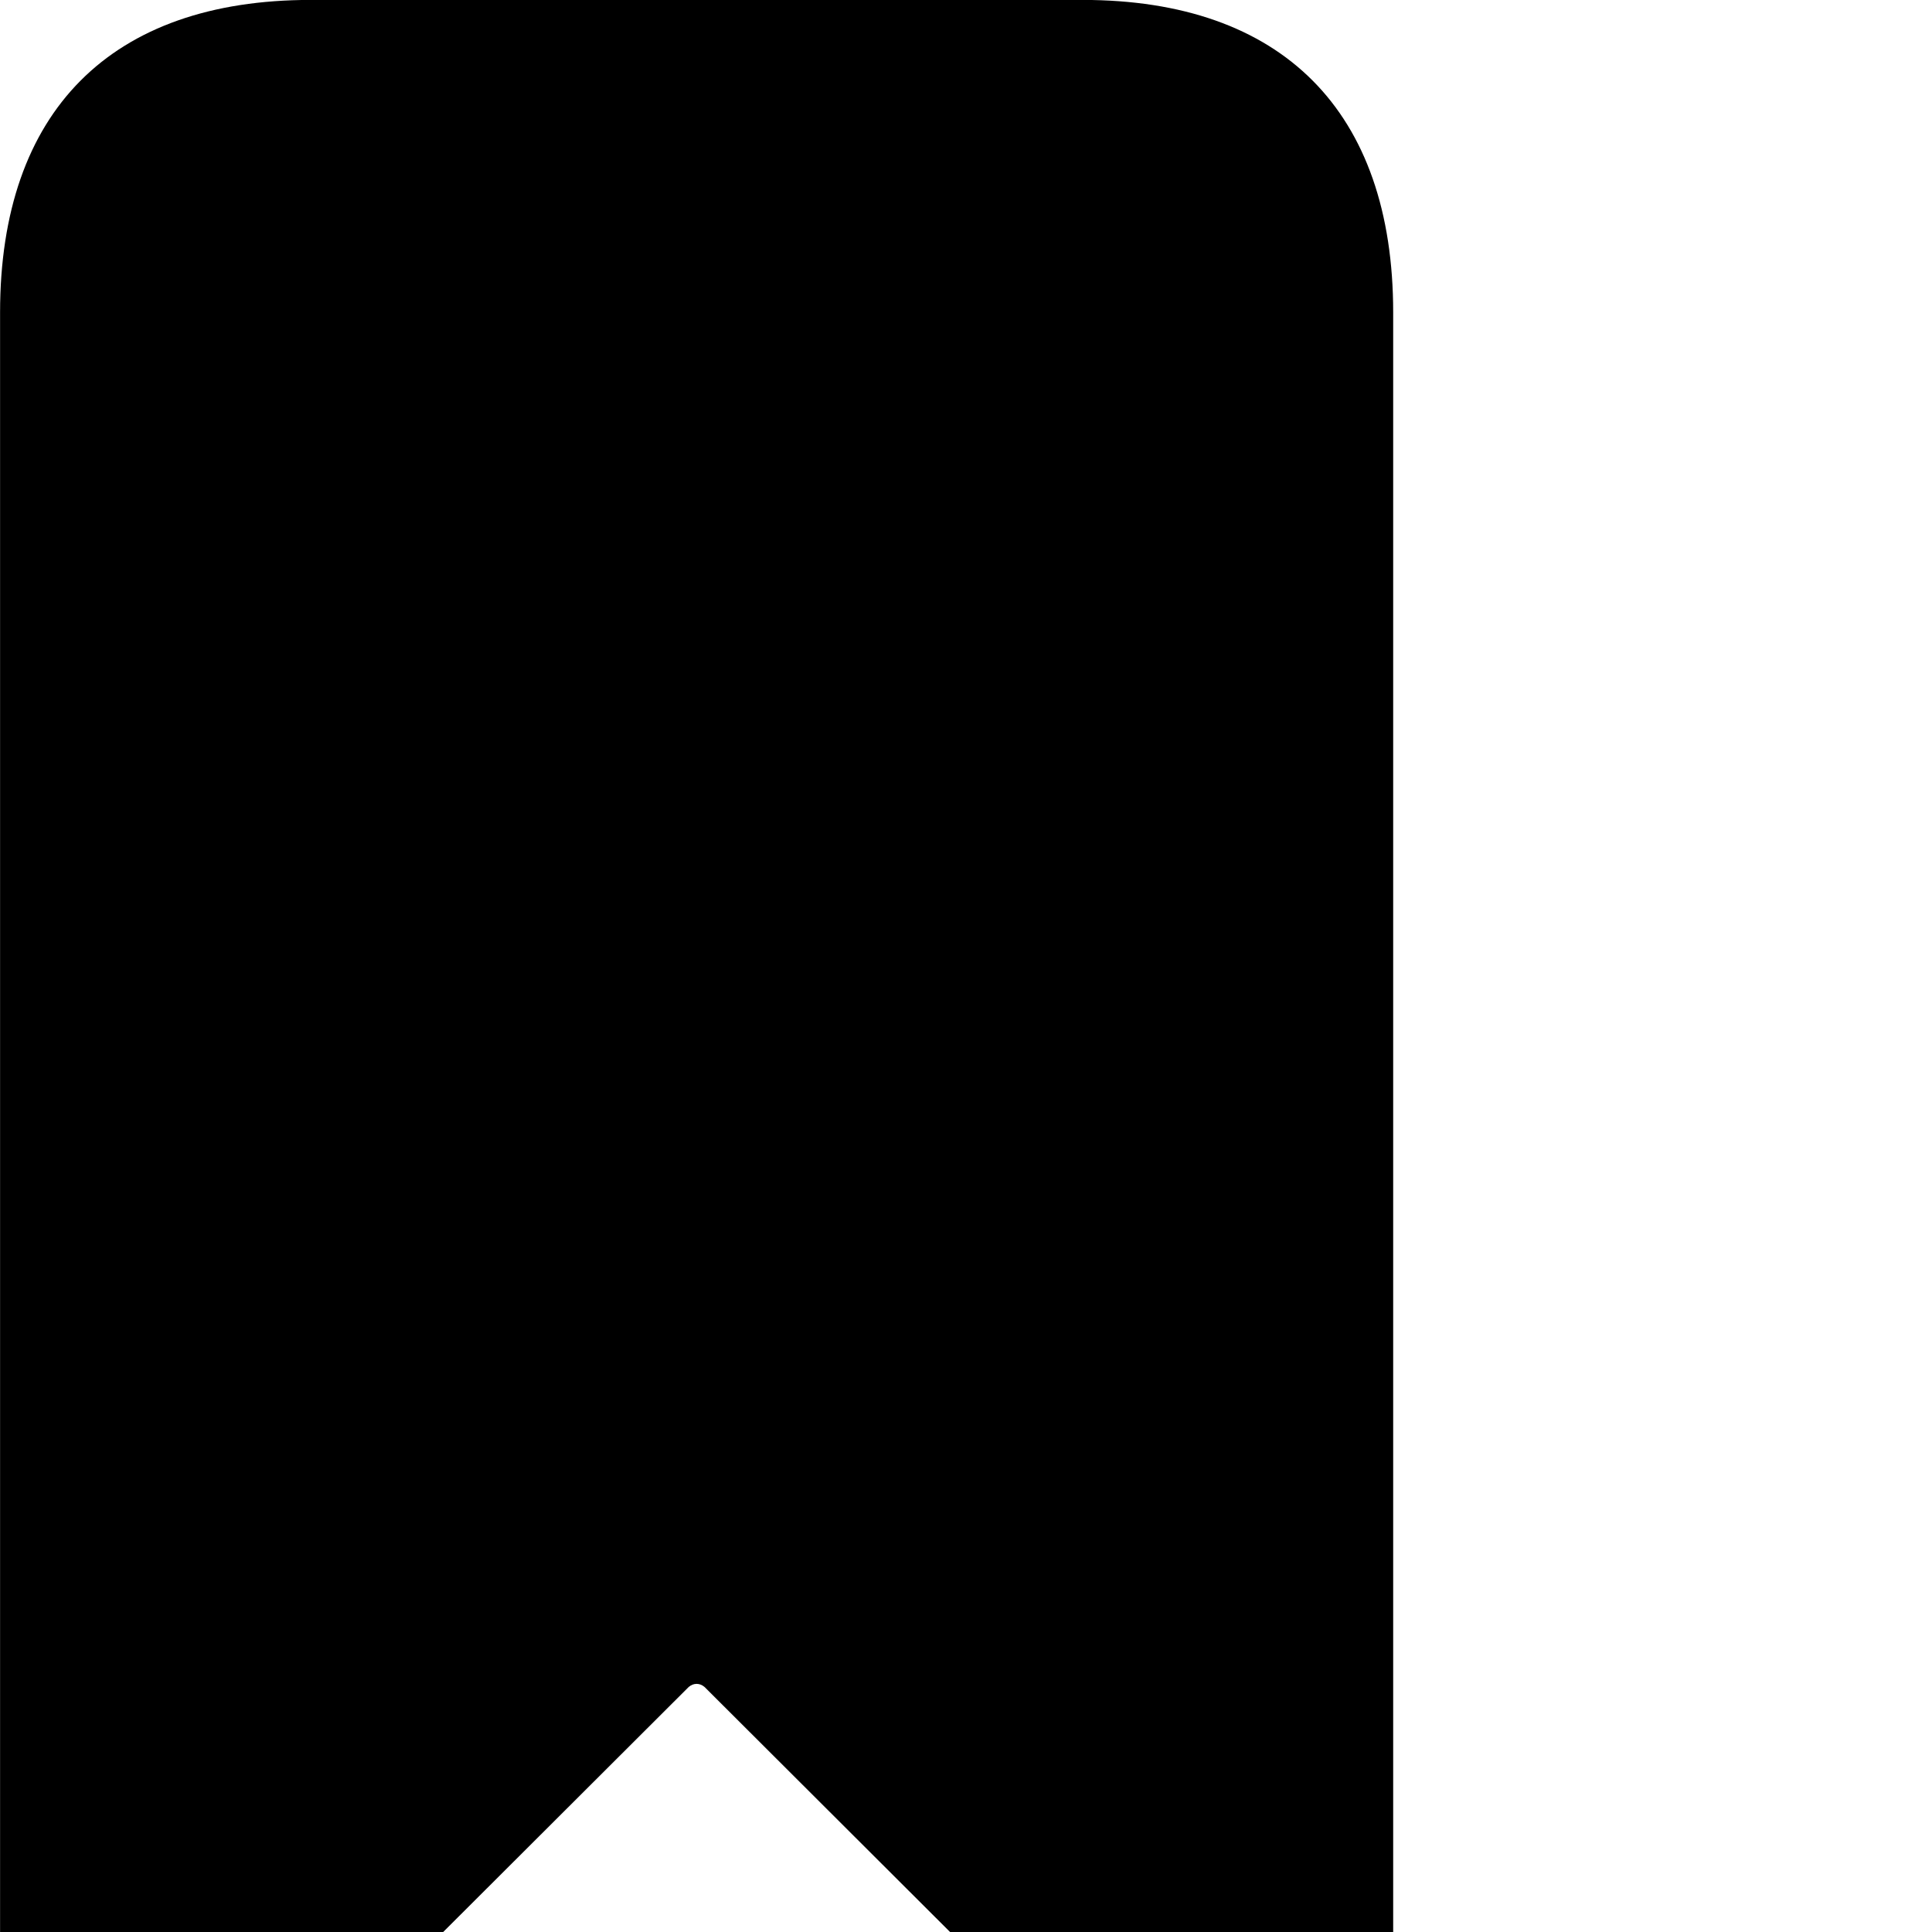 <svg xmlns="http://www.w3.org/2000/svg" viewBox="0 0 28 28" width="28" height="28">
  <path d="M2.301 31.049C3.161 31.049 3.741 30.669 4.821 29.599L9.981 24.449C10.051 24.389 10.141 24.389 10.211 24.449L15.381 29.609C16.461 30.669 17.021 31.049 17.901 31.049C19.281 31.049 20.191 30.079 20.191 28.569V4.529C20.191 1.609 18.581 -0.001 15.691 -0.001H4.501C1.611 -0.001 0.001 1.609 0.001 4.529V28.569C0.001 30.079 0.901 31.049 2.301 31.049Z" />
</svg>